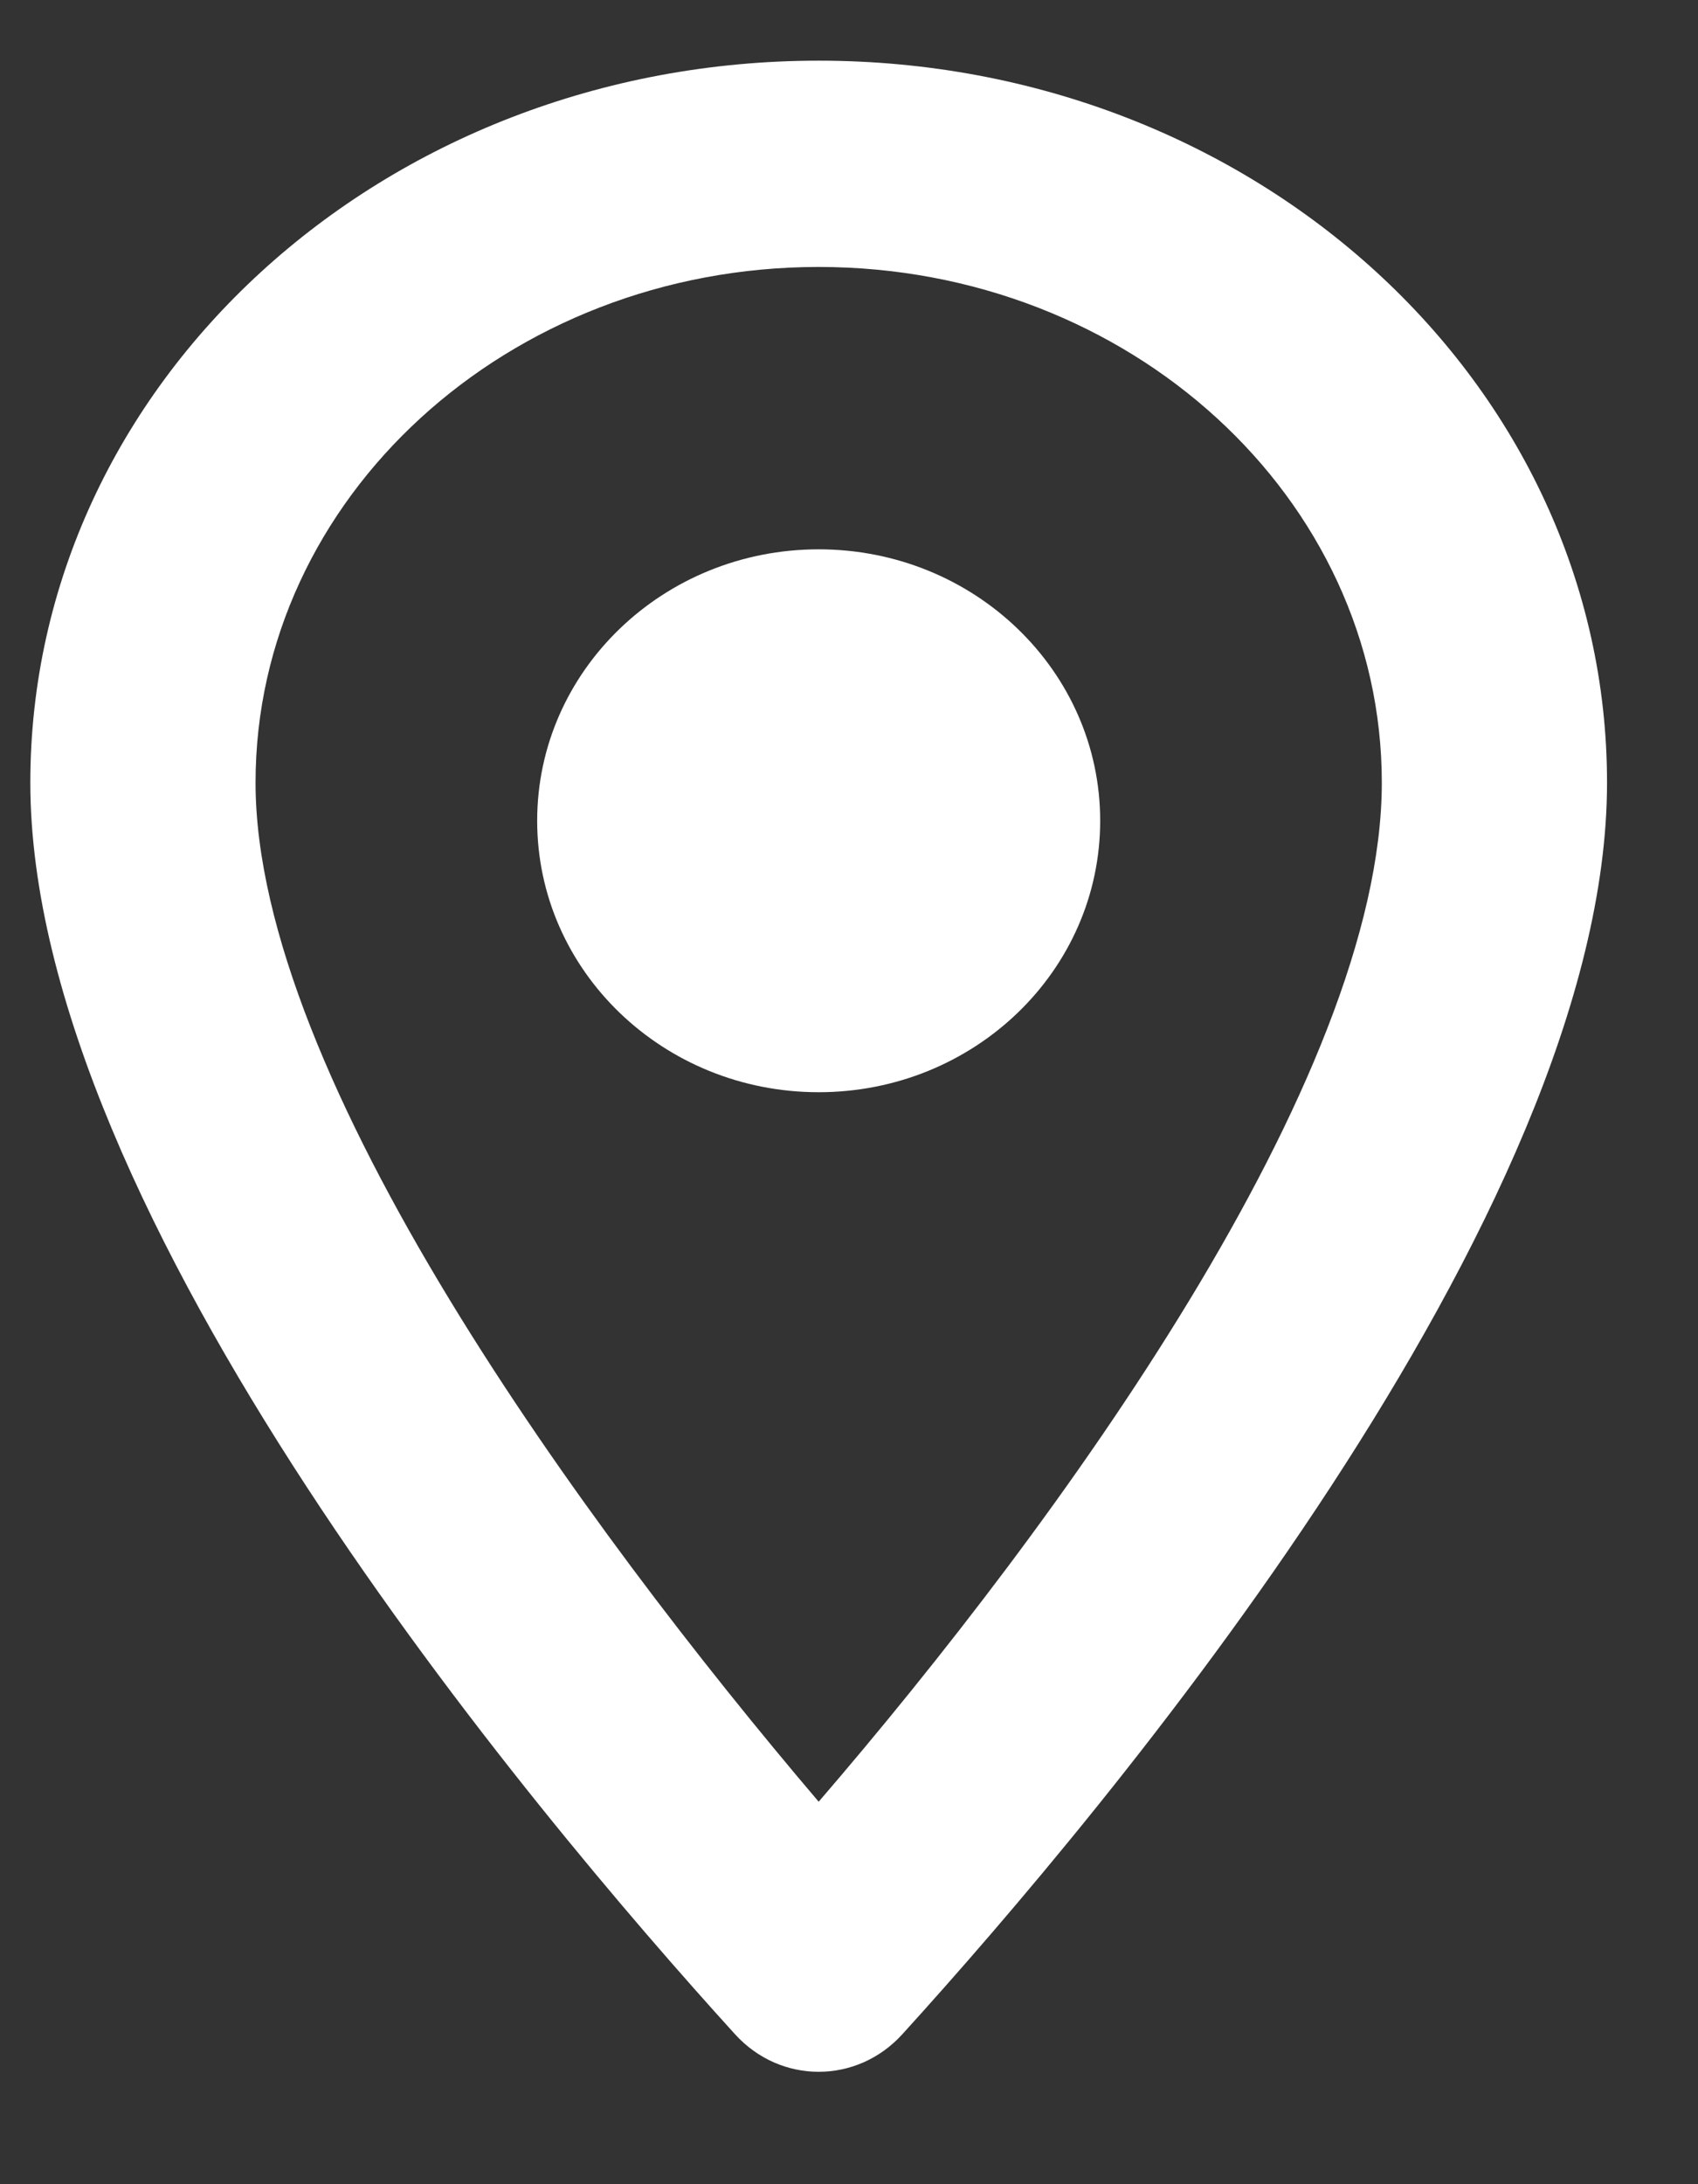 <svg width="14" height="18" viewBox="0 0 14 18" fill="none" xmlns="http://www.w3.org/2000/svg">
<rect x="0" y="0" width="14" height="18" fill="#333333" stroke="none"/>
<path d="M6.75 0.5C3.156 0.5 0.25 3.16 0.25 6.45C0.25 10.01 4.387 14.923 6.06 16.764C6.435 17.177 7.065 17.177 7.44 16.764C9.113 14.923 13.25 10.01 13.25 6.45C13.25 3.16 10.344 0.5 6.75 0.5ZM2.107 6.45C2.107 4.104 4.187 2.2 6.75 2.2C9.313 2.2 11.393 4.104 11.393 6.45C11.393 8.898 8.719 12.562 6.75 14.848C4.819 12.579 2.107 8.873 2.107 6.45Z" fill="white"/>
<path d="M6.75 9.001C8.032 9.001 9.071 8 9.071 6.764C9.071 5.529 8.032 4.527 6.75 4.527C5.468 4.527 4.429 5.529 4.429 6.764C4.429 8 5.468 9.001 6.75 9.001Z" fill="white"/>
</svg>
